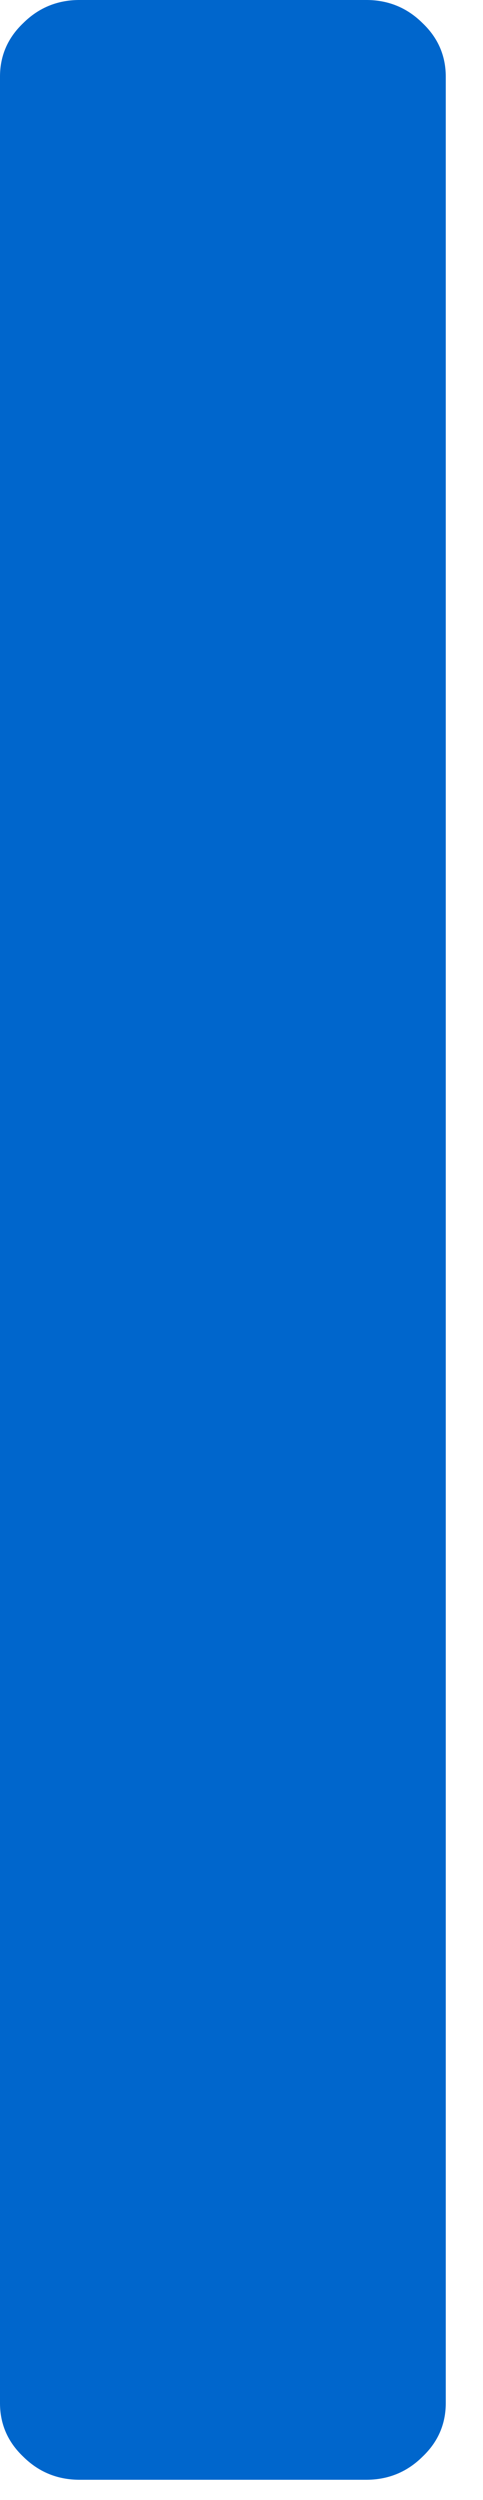 <?xml version="1.0"?>
<!DOCTYPE svg PUBLIC "-//W3C//DTD SVG 1.1//EN" "http://www.w3.org/Graphics/SVG/1.1/DTD/svg11.dtd">
<svg version='1.1' width='12px' height='62px' xmlns='http://www.w3.org/2000/svg' xmlns:xlink='http://www.w3.org/1999/xlink'>
	<g transform="translate(-84.725,-109.85)">
		<path d="M 95.8 111.75 L 95.8 169.45 Q 95.799 170.228 95.225 170.775 Q 94.656 171.34 93.85 171.35 L 86.675 171.35 Q 85.869 171.34 85.3 170.775 Q 84.726 170.228 84.725 169.45 L 84.725 111.75 Q 84.726 110.972 85.3 110.425 Q 85.869 109.859 86.675 109.85 L 93.85 109.85 Q 94.656 109.859 95.225 110.425 Q 95.799 110.972 95.8 111.75 Z" fill="#0066CC"/>
	</g>
</svg>
